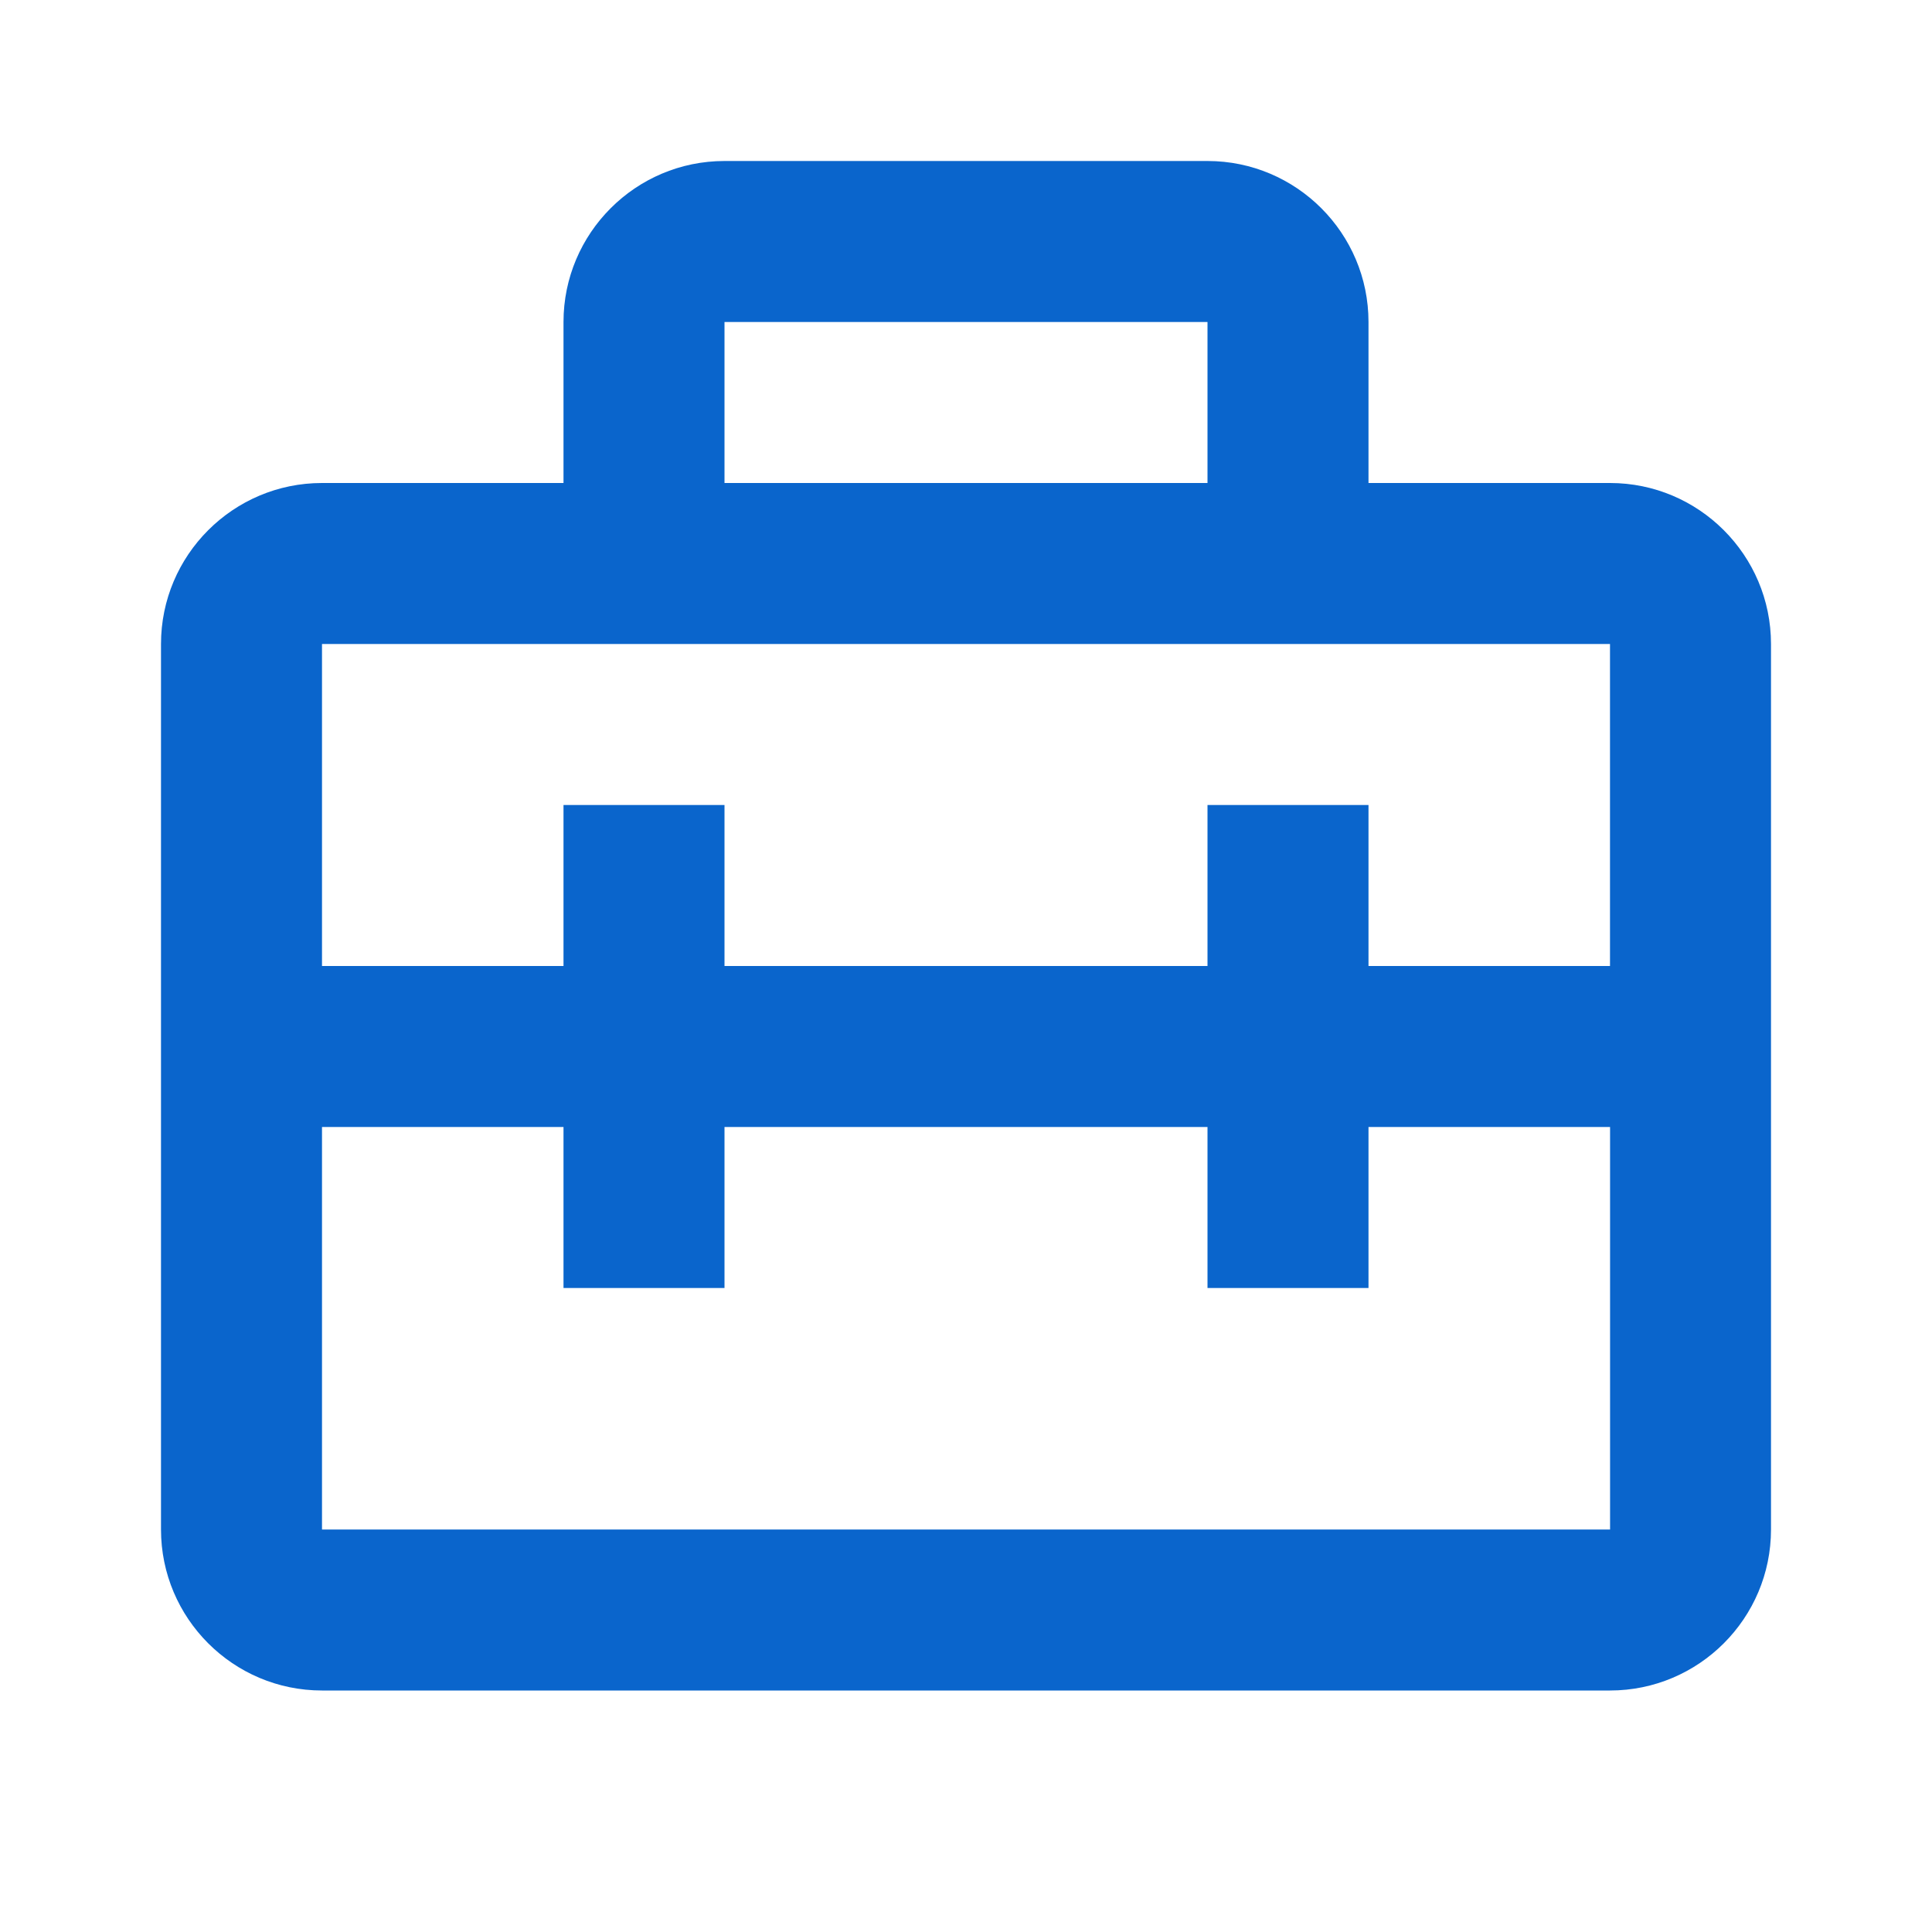 <svg width="30" height="30" viewBox="0 0 30 30" fill="none" xmlns="http://www.w3.org/2000/svg">
<g id="bx-briefcase-alt-2 1">
<path id="Vector" d="M25 7.5H21.25V5C21.25 3.621 20.129 2.5 18.75 2.5H11.25C9.871 2.5 8.75 3.621 8.75 5V7.5H5C3.621 7.5 2.5 8.621 2.5 10V23.75C2.5 25.129 3.621 26.25 5 26.25H25C26.379 26.25 27.5 25.129 27.5 23.75V10C27.5 8.621 26.379 7.5 25 7.5ZM18.75 5V7.5H11.25V5H18.75ZM5 10H25V15H21.25V12.5H18.75V15H11.25V12.5H8.75V15H5V10ZM5 23.75V17.5H8.75V20H11.25V17.5H18.75V20H21.25V17.5H25.001V23.75H5Z" fill="#0A65CC"/>
</g>
</svg>

